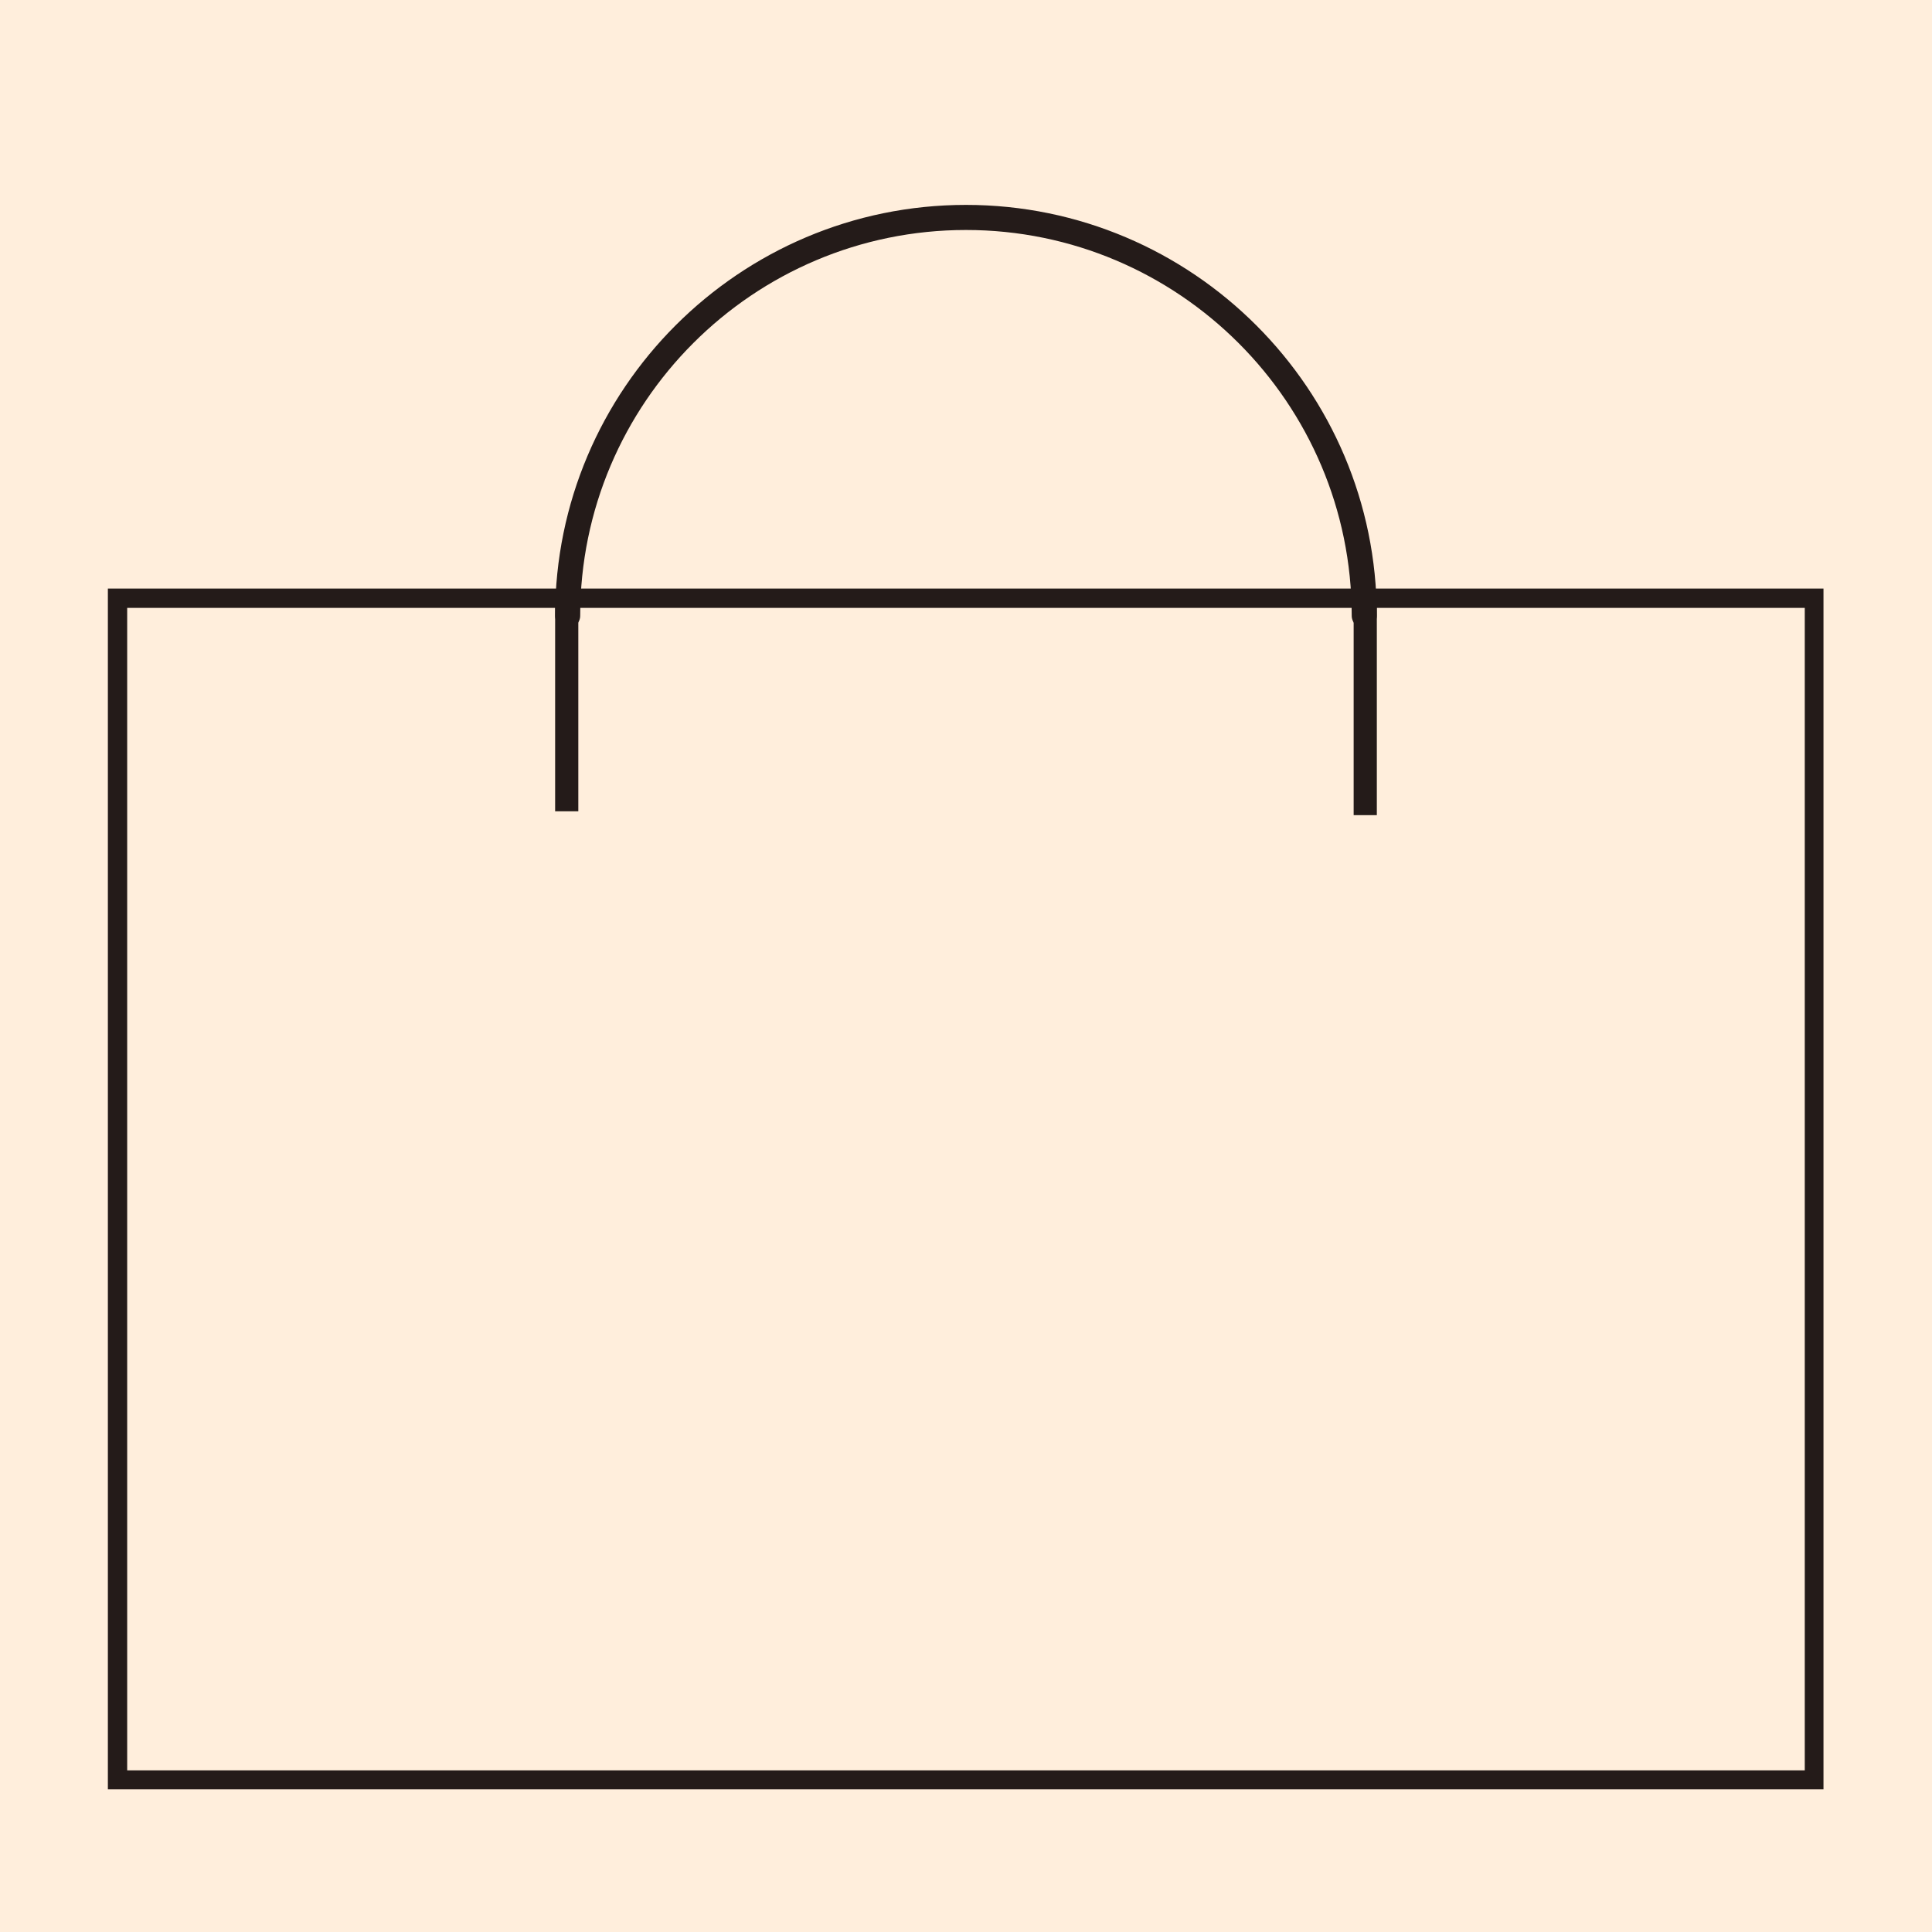 <svg xmlns="http://www.w3.org/2000/svg" xmlns:xlink="http://www.w3.org/1999/xlink" width="500" zoomAndPan="magnify" viewBox="0 0 375 375" height="500" preserveAspectRatio="xMidYMid meet" version="1.2"><defs><clipPath id="5f6a915541"><path d="M 20.938 114.238 L 353.938 114.238 L 353.938 347.297 L 20.938 347.297 Z M 20.938 114.238 "/></clipPath><clipPath id="385dc661f6"><path d="M 107.754 39.75 L 267.504 39.75 L 267.504 122 L 107.754 122 Z M 107.754 39.75 "/></clipPath></defs><g id="f6ae187ef6"><rect x="0" width="375" y="0" height="375" style="fill:#ffffff;fill-opacity:1;stroke:none;"/><rect x="0" width="375" y="0" height="375" style="fill:#ffeedc;fill-opacity:1;stroke:none;"/><g clip-rule="nonzero" clip-path="url(#5f6a915541)"><path style="fill:none;stroke-width:10;stroke-linecap:butt;stroke-linejoin:miter;stroke:#241b19;stroke-opacity:1;stroke-miterlimit:4;" d="M 0 0 L 444.157 0 L 444.157 310.854 L 0 310.854 Z M 0 0 " transform="matrix(0.75,0,0,0.75,20.937,114.238)"/></g><g clip-rule="nonzero" clip-path="url(#385dc661f6)"><path style=" stroke:none;fill-rule:nonzero;fill:#241b19;fill-opacity:1;" d="M 264.797 121.945 C 264.477 121.945 264.164 121.883 263.867 121.758 C 263.57 121.637 263.305 121.461 263.078 121.23 C 262.852 121.004 262.676 120.742 262.551 120.441 C 262.43 120.145 262.367 119.836 262.367 119.512 C 262.367 78.227 228.777 44.641 187.492 44.641 C 146.203 44.641 112.617 78.219 112.617 119.504 C 112.617 119.828 112.555 120.137 112.434 120.438 C 112.309 120.734 112.133 120.996 111.906 121.227 C 111.676 121.453 111.414 121.629 111.117 121.754 C 110.816 121.875 110.508 121.938 110.184 121.938 C 109.863 121.938 109.551 121.875 109.254 121.754 C 108.957 121.629 108.695 121.453 108.465 121.227 C 108.238 120.996 108.062 120.734 107.938 120.438 C 107.816 120.137 107.754 119.828 107.754 119.504 C 107.754 75.539 143.523 39.77 187.492 39.77 C 231.457 39.77 267.23 75.539 267.23 119.504 C 267.23 119.828 267.172 120.141 267.047 120.438 C 266.926 120.738 266.75 121 266.52 121.23 C 266.293 121.457 266.027 121.637 265.73 121.758 C 265.434 121.883 265.121 121.945 264.797 121.945 Z M 264.797 121.945 "/></g><path style="fill:none;stroke-width:6;stroke-linecap:butt;stroke-linejoin:miter;stroke:#241b19;stroke-opacity:1;stroke-miterlimit:4;" d="M -0.002 3.002 L 56.654 3.002 " transform="matrix(0,-0.75,0.75,0,107.749,157.471)"/><path style="fill:none;stroke-width:6;stroke-linecap:butt;stroke-linejoin:miter;stroke:#241b19;stroke-opacity:1;stroke-miterlimit:4;" d="M -0.002 3 L 56.654 3 " transform="matrix(0,-0.75,0.75,0,262.743,158.221)"/></g></svg>
